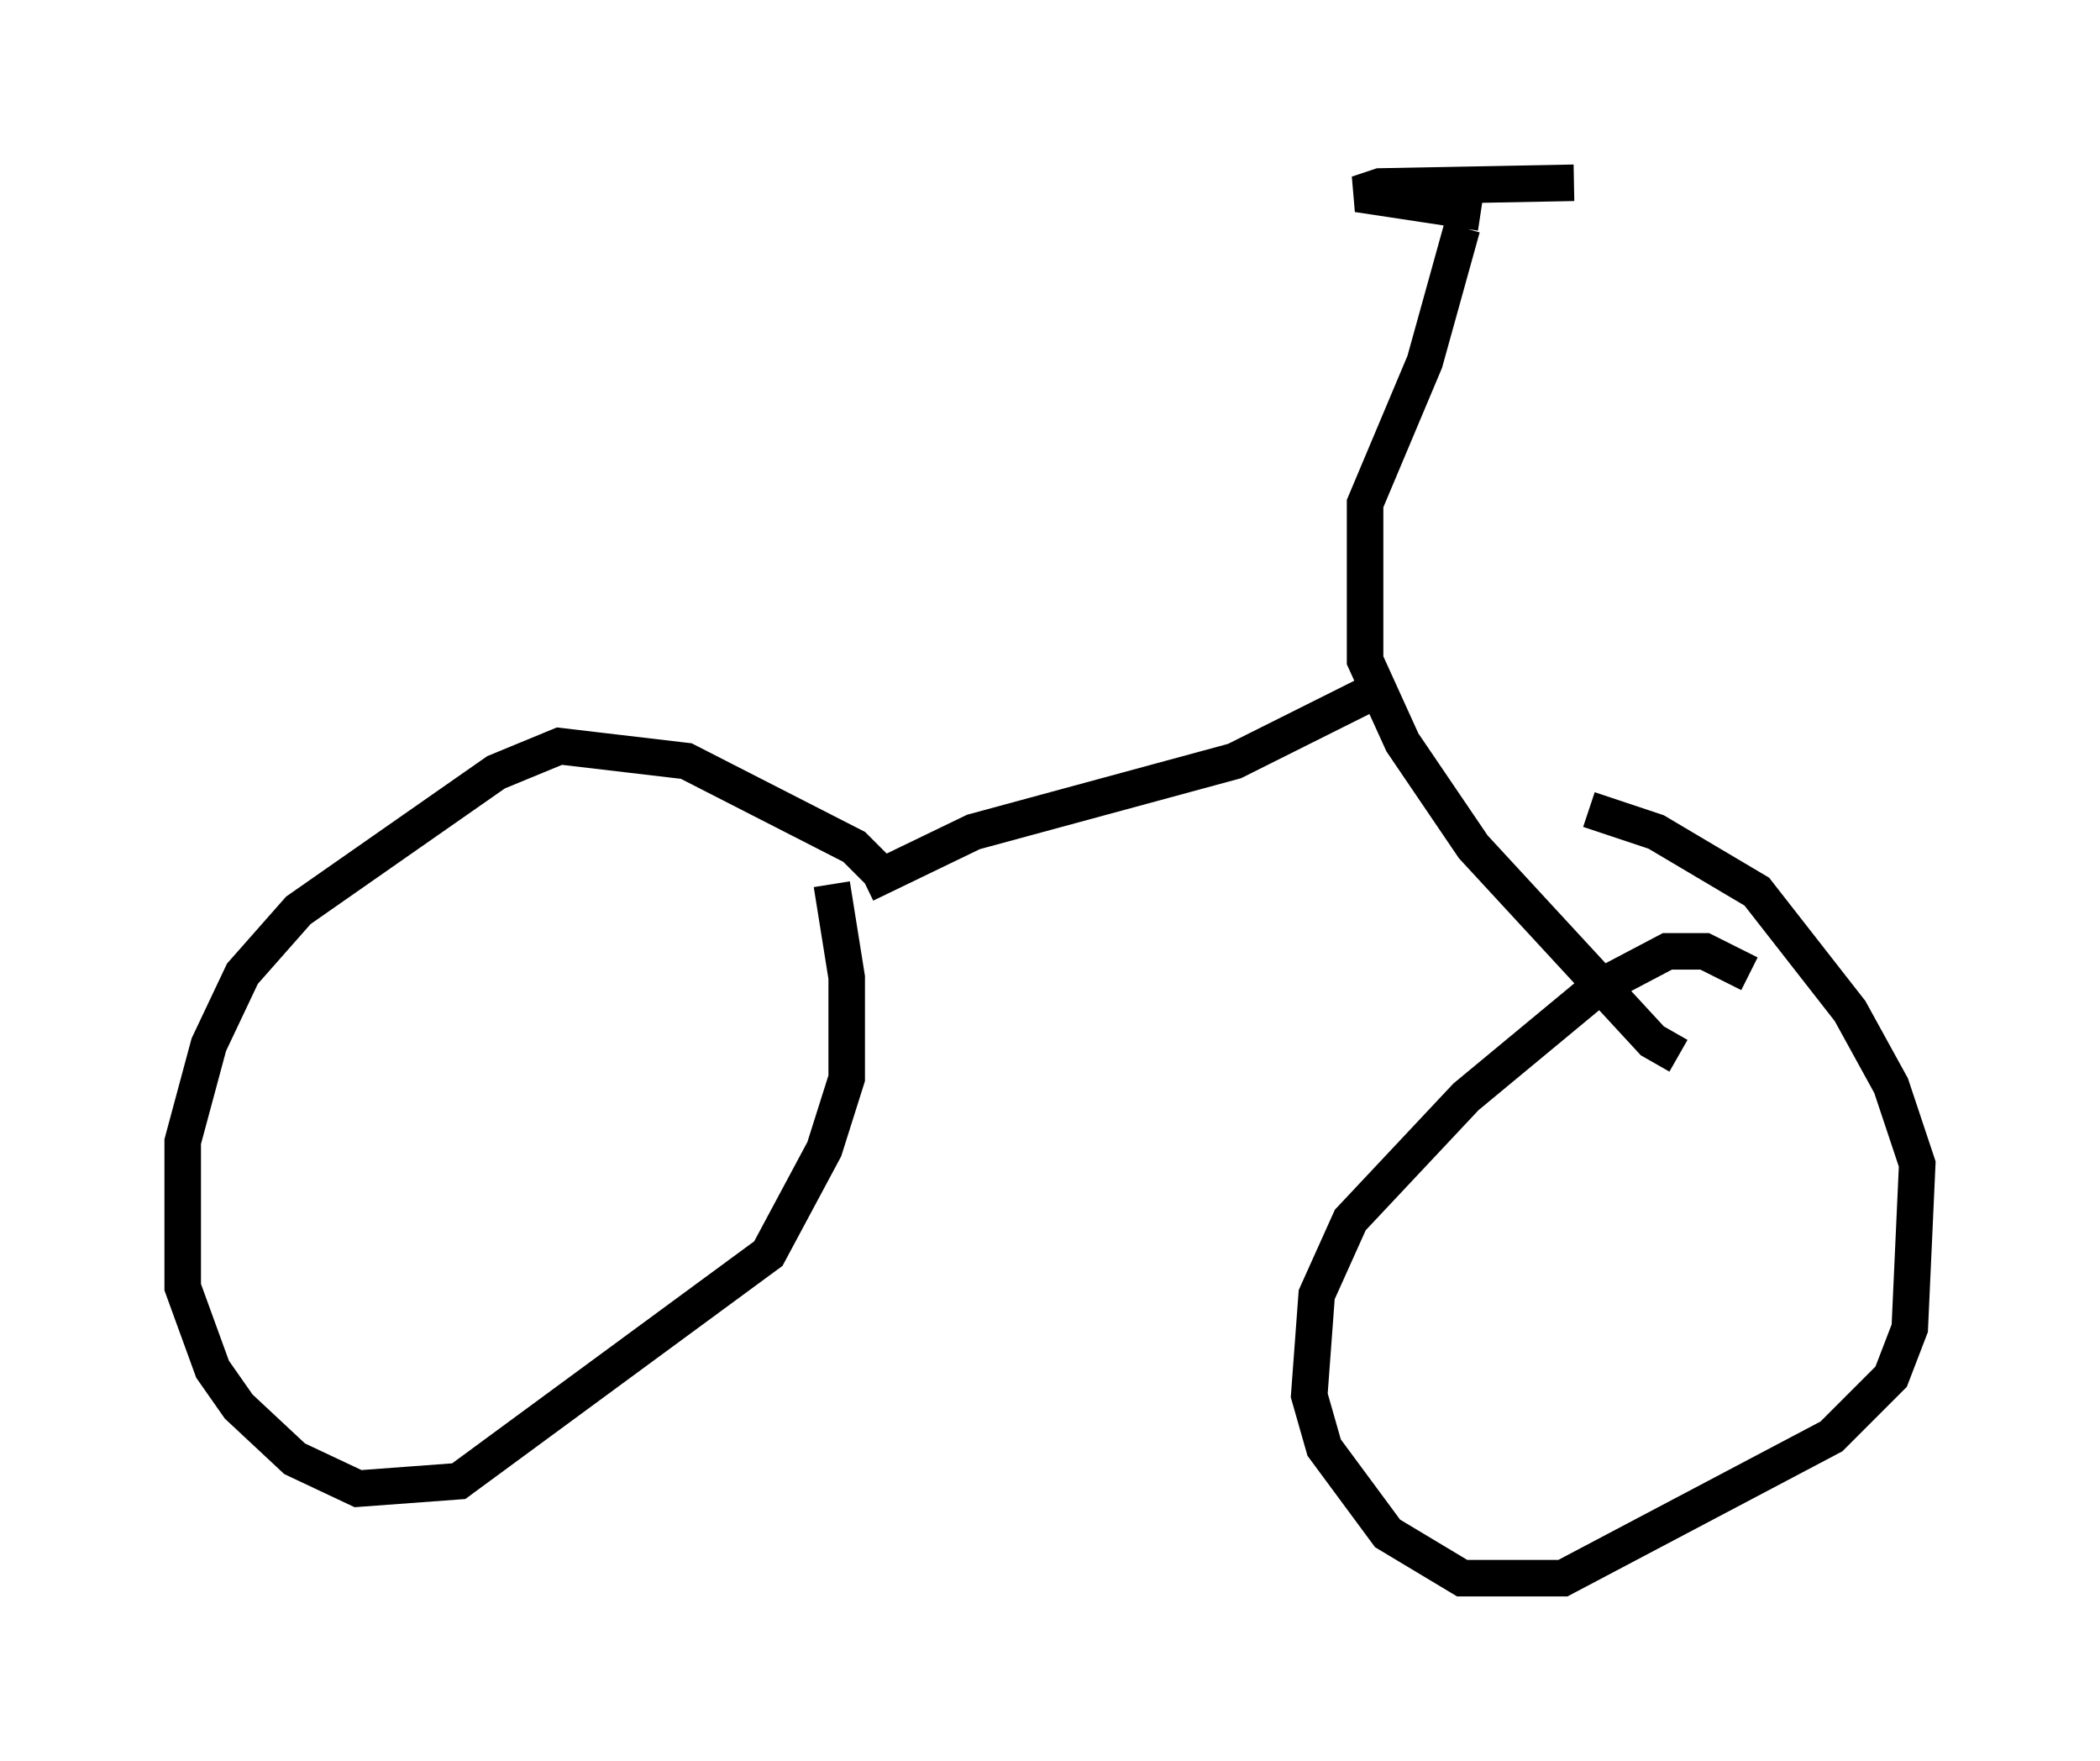 <?xml version="1.0" encoding="utf-8" ?>
<svg baseProfile="full" height="48.18" version="1.1" width="57.469" xmlns="http://www.w3.org/2000/svg" xmlns:ev="http://www.w3.org/2001/xml-events" xmlns:xlink="http://www.w3.org/1999/xlink"><defs /><rect fill="white" height="48.18" width="57.469" x="0" y="0" /><path d="M24.396, 24.6 m-0.102, -0.51 l-0.919, -0.919 -4.594, -2.348 l-3.471, -0.408 -1.735, 0.715 l-5.41, 3.777 -1.531, 1.735 l-0.919, 1.94 -0.715, 2.654 l0.0, 3.981 0.817, 2.246 l0.715, 1.021 1.531, 1.429 l1.735, 0.817 2.756, -0.204 l8.473, -6.227 1.531, -2.858 l0.613, -1.94 0.0, -2.756 l-0.408, -2.552 m25.113, 2.45 l-1.225, -0.613 -1.021, 0.0 l-1.94, 1.021 -3.573, 2.96 l-3.165, 3.369 -0.919, 2.042 l-0.204, 2.756 0.408, 1.429 l1.735, 2.348 2.042, 1.225 l2.756, 0.0 7.35, -3.879 l1.633, -1.633 0.51, -1.327 l0.204, -4.492 -0.715, -2.144 l-1.123, -2.042 -2.552, -3.267 l-2.756, -1.633 -1.838, -0.613 m-19.804, 2.042 l2.96, -1.429 7.146, -1.94 l4.083, -2.042 m8.065, 10.106 l-0.715, -0.408 -4.9, -5.308 l-1.94, -2.858 -1.021, -2.246 l0.0, -4.288 1.633, -3.879 l1.021, -3.675 m0.51, -0.408 l-3.369, -0.51 0.613, -0.204 l5.308, -0.102 " fill="none" stroke="black" stroke-width="1" /></svg>